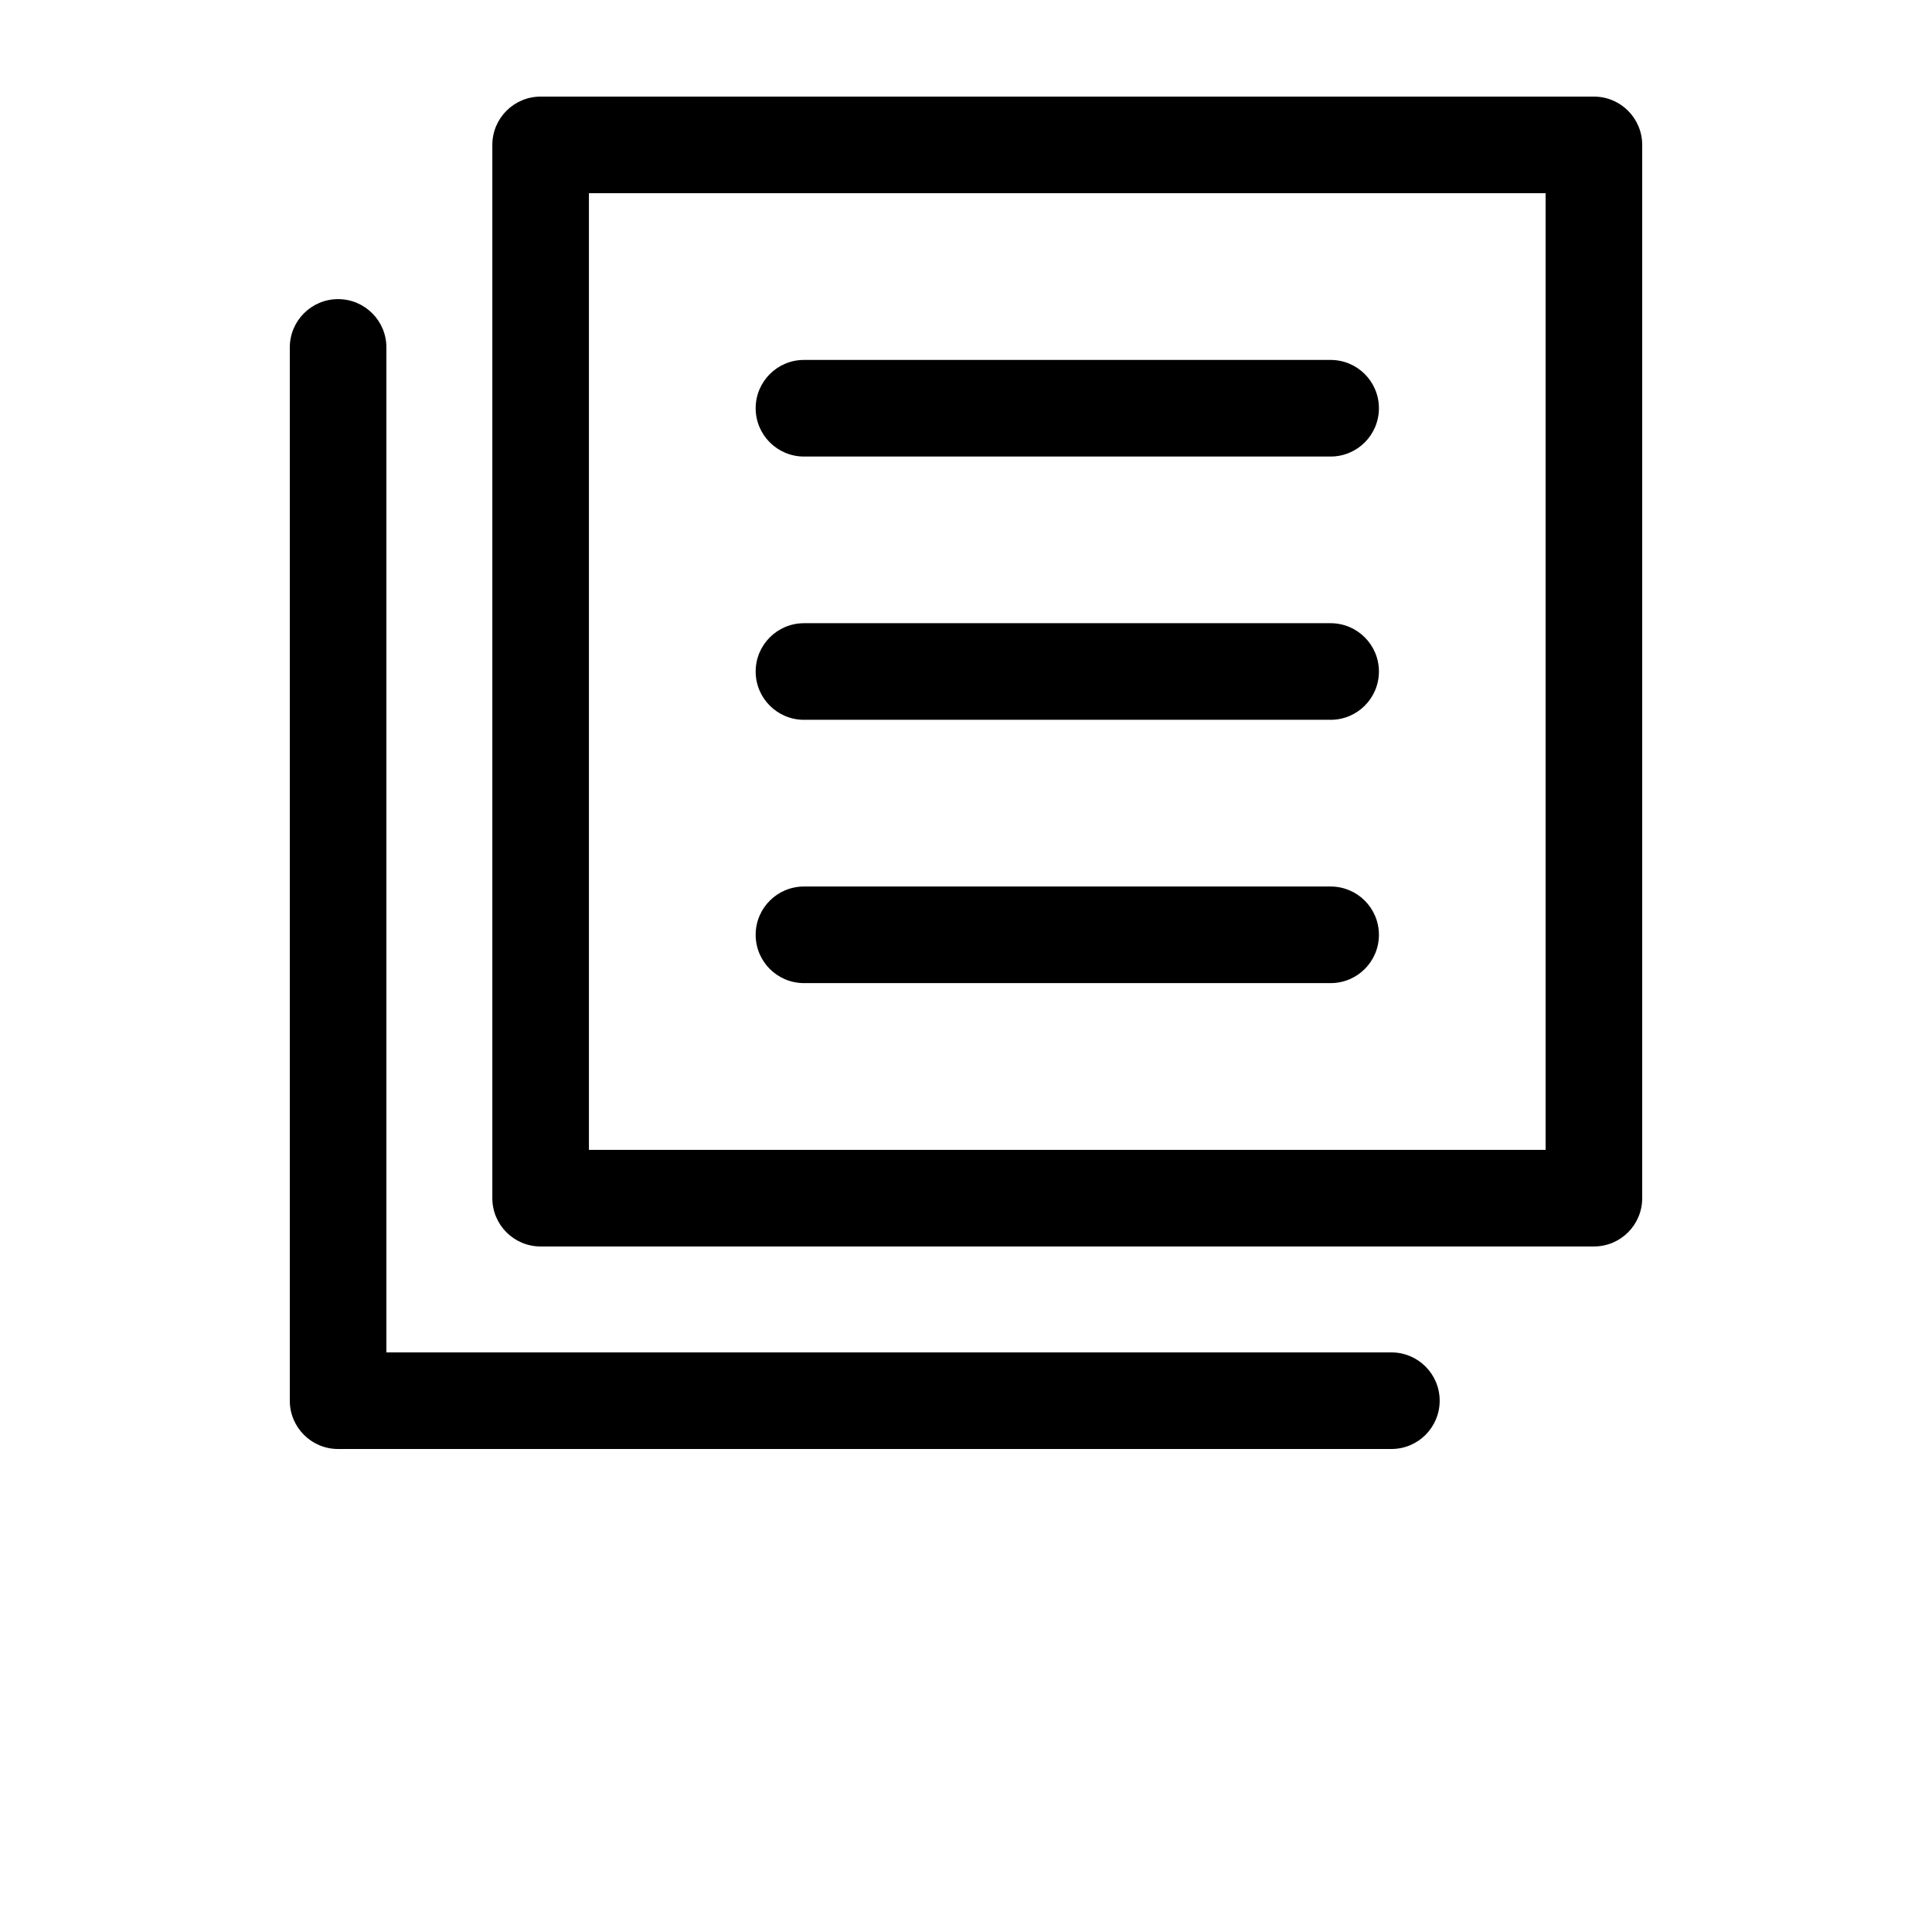 <?xml version="1.0" encoding="UTF-8"?>
<svg width="700pt" height="700pt" version="1.1" viewBox="0 0 700 700" xmlns="http://www.w3.org/2000/svg">
 <g>
  <path d="m504.12 490h-364.12v-364.12c0-9.66-7.84-17.5-17.5-17.5s-17.5 7.84-17.5 17.5v381.62c0 9.676 7.84 17.5 17.5 17.5h381.62c9.676 0 17.5-7.824 17.5-17.5s-7.84-17.5-17.5-17.5z"/>
  <path d="m577.5 35h-381.62c-9.66 0-17.5 7.84-17.5 17.5v381.62c0 9.676 7.84 17.5 17.5 17.5h381.62c9.676 0 17.5-7.824 17.5-17.5v-381.62c0-9.66-7.824-17.5-17.5-17.5zm-17.5 381.62h-346.62v-346.62h346.62z"/>
  <path d="m291.29 165.41h190.82c9.676 0 17.5-7.84 17.5-17.5s-7.824-17.5-17.5-17.5h-190.82c-9.66 0-17.5 7.84-17.5 17.5s7.84 17.5 17.5 17.5z"/>
  <path d="m291.29 260.8h190.82c9.676 0 17.5-7.84 17.5-17.5 0-9.66-7.824-17.5-17.5-17.5h-190.82c-9.66 0-17.5 7.84-17.5 17.5 0 9.66 7.84 17.5 17.5 17.5z"/>
  <path d="m291.29 356.2h190.82c9.676 0 17.5-7.824 17.5-17.5 0-9.676-7.824-17.5-17.5-17.5h-190.82c-9.66 0-17.5 7.824-17.5 17.5 0 9.676 7.84 17.5 17.5 17.5z"/>
 </g>
</svg>
